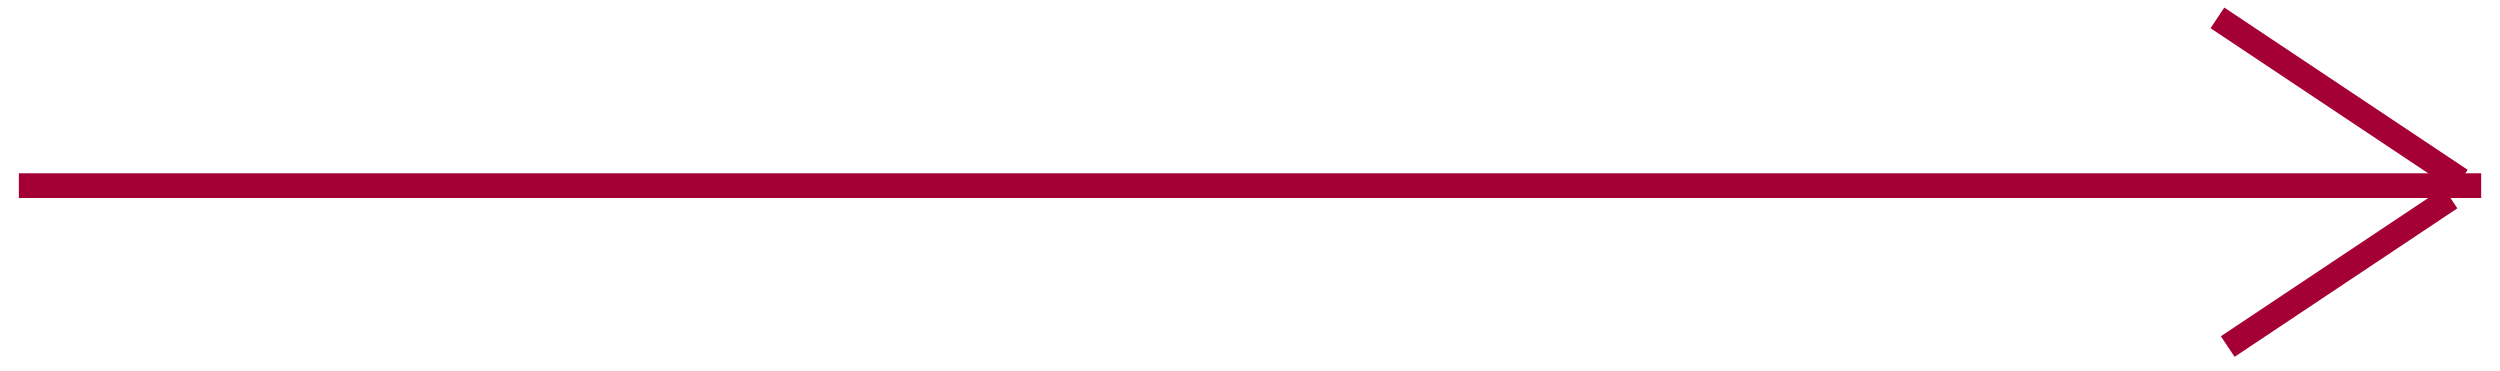 <svg width="101" height="15" viewBox="0 0 101 15" fill="none" xmlns="http://www.w3.org/2000/svg">
<path d="M1.262 7.5H99.74" stroke="#A50034" stroke-linecap="square"/>
<path d="M90 1L99 7" stroke="#A50034" stroke-linecap="square"/>
<path fill-rule="evenodd" clip-rule="evenodd" d="M90 14L99 8L90 14Z" stroke="#A50034" stroke-linecap="square"/>
</svg>
